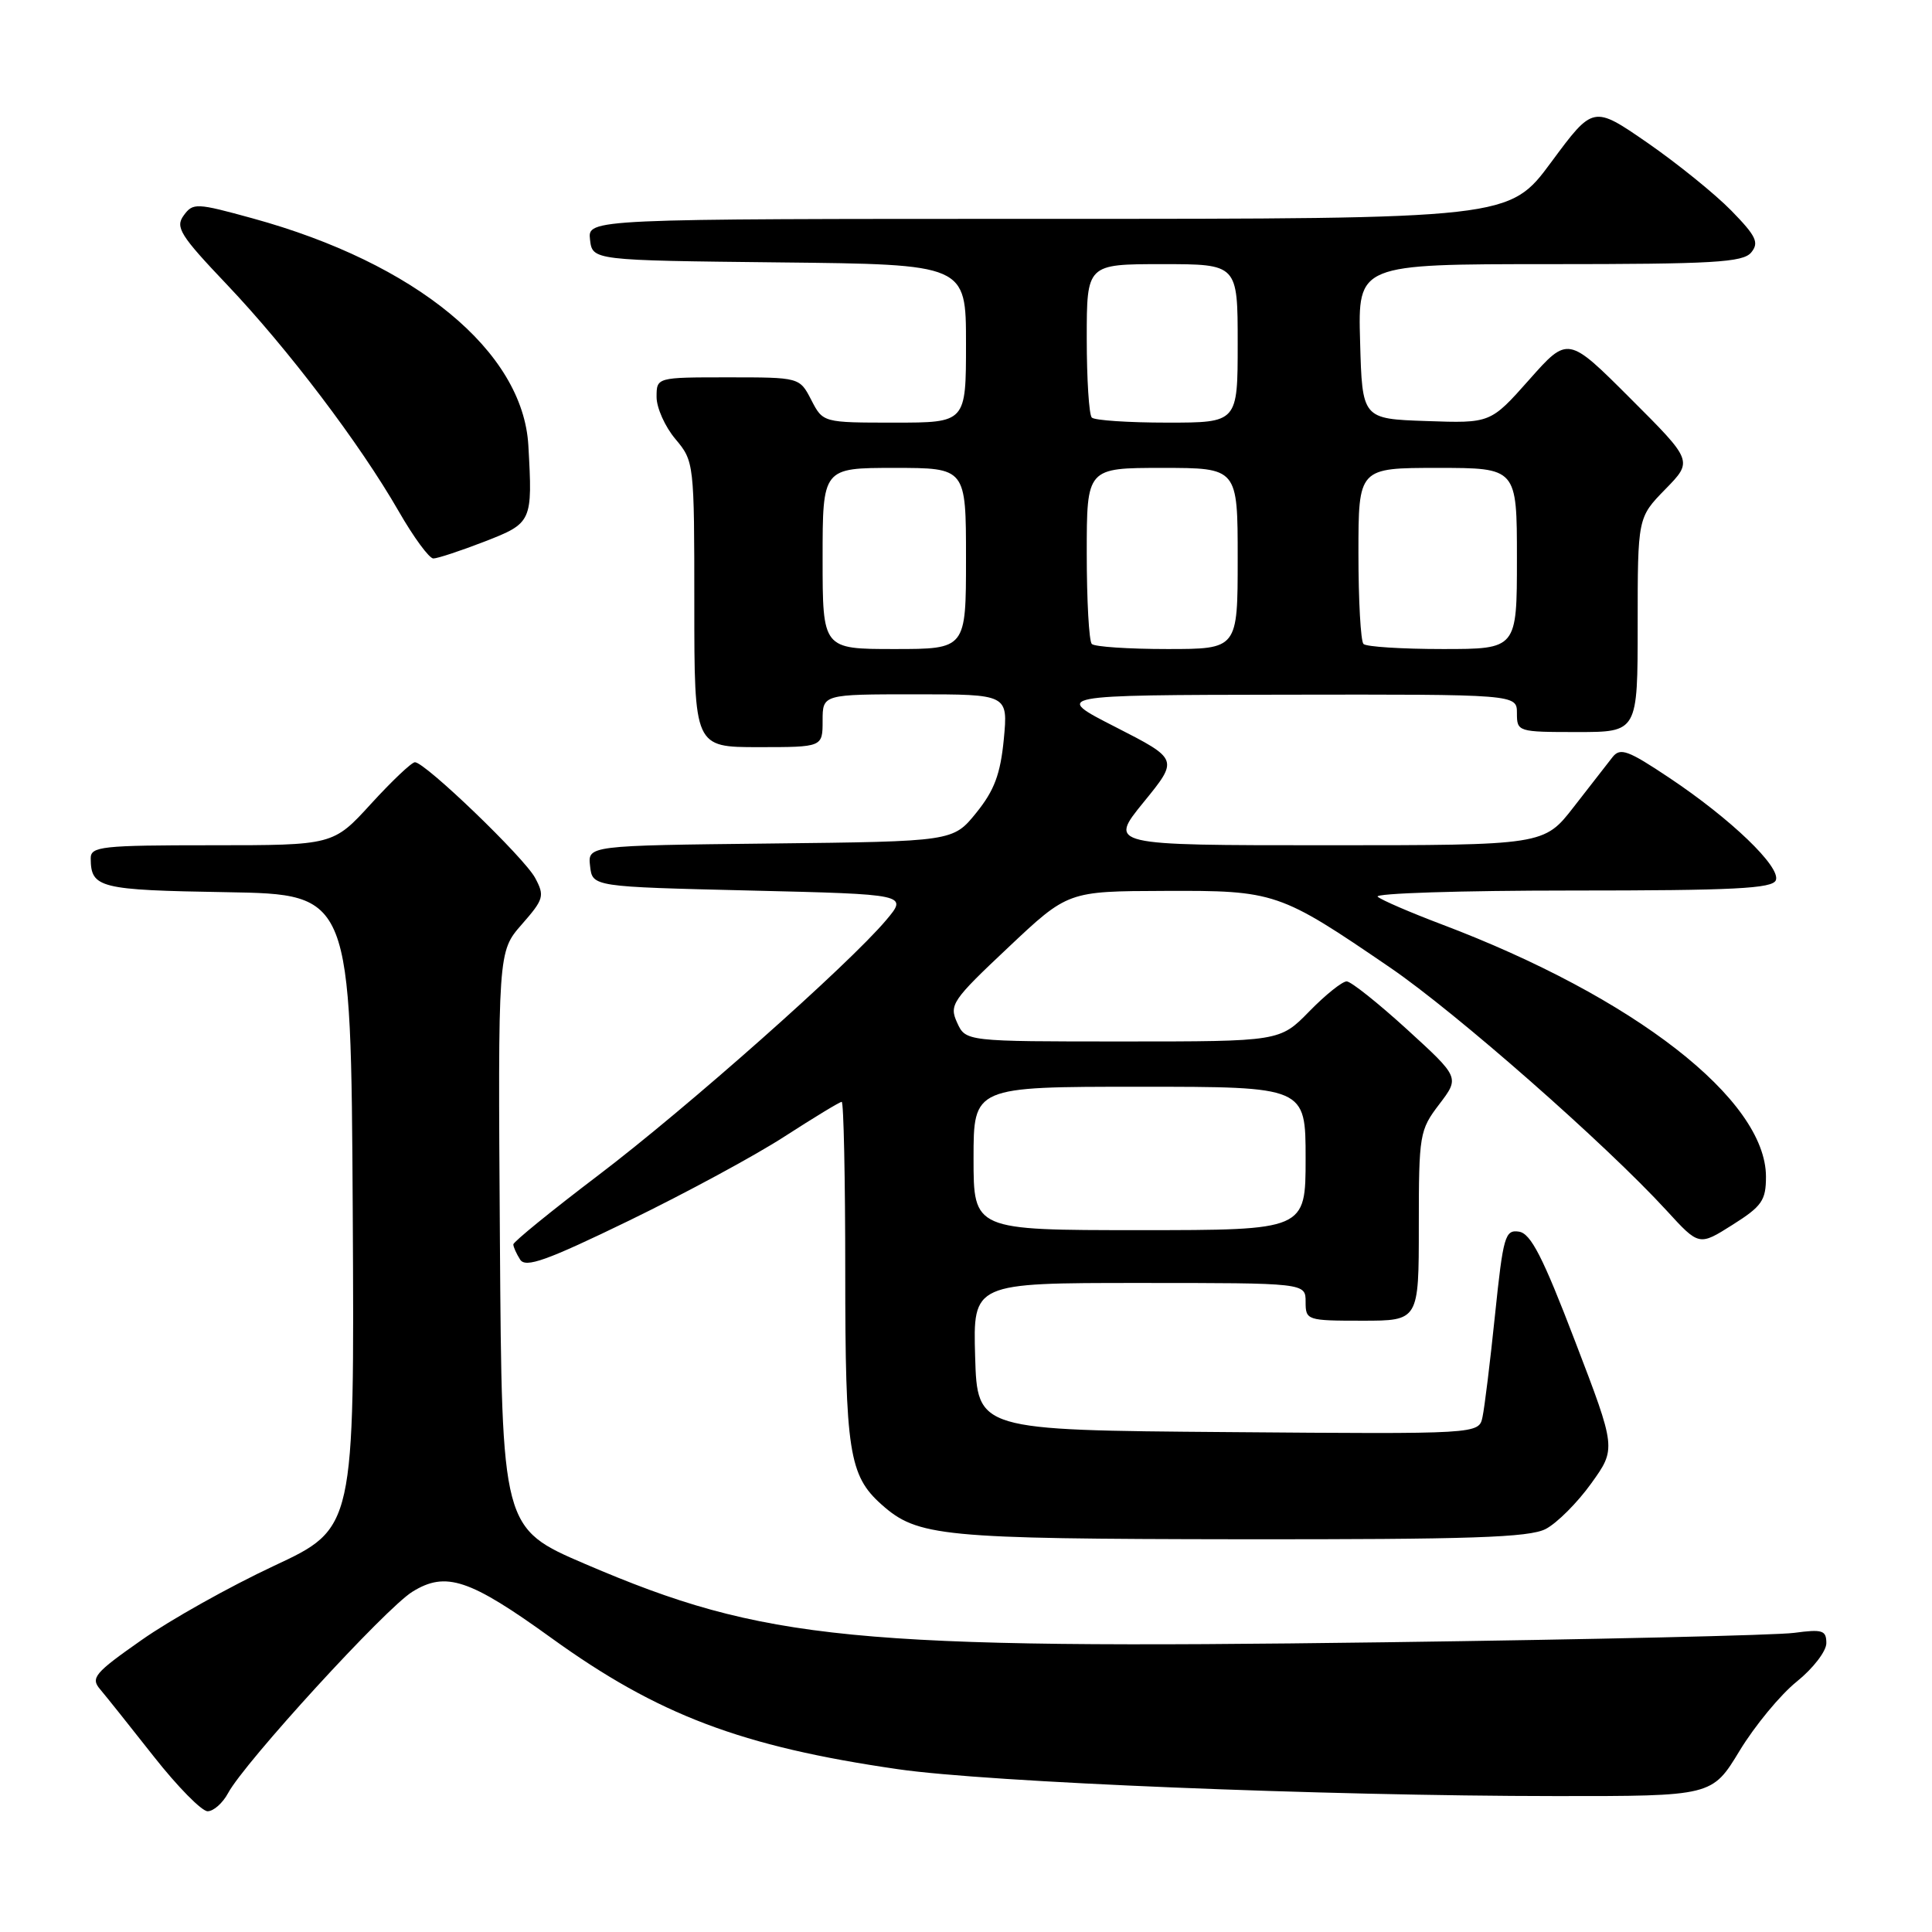 <?xml version="1.0" encoding="UTF-8" standalone="no"?>
<!DOCTYPE svg PUBLIC "-//W3C//DTD SVG 1.1//EN" "http://www.w3.org/Graphics/SVG/1.1/DTD/svg11.dtd" >
<svg xmlns="http://www.w3.org/2000/svg" xmlns:xlink="http://www.w3.org/1999/xlink" version="1.1" viewBox="0 0 256 256">
 <g >
 <path fill="currentColor"
d=" M 30.22 237.60 C 32.38 233.55 51.09 213.10 54.65 210.91 C 59.08 208.17 62.22 209.22 73.07 217.05 C 87.17 227.23 98.25 231.43 119.00 234.43 C 130.90 236.16 175.32 237.97 206.18 237.99 C 226.86 238.00 226.86 238.00 230.51 231.98 C 232.52 228.67 235.93 224.54 238.09 222.81 C 240.24 221.08 242.00 218.79 242.00 217.73 C 242.00 216.02 241.49 215.86 237.75 216.36 C 235.41 216.68 211.00 217.24 183.50 217.61 C 112.95 218.56 101.31 217.42 77.57 207.25 C 66.50 202.50 66.50 202.50 66.24 164.30 C 65.98 126.10 65.98 126.10 69.13 122.50 C 72.06 119.16 72.19 118.72 70.91 116.33 C 69.47 113.64 56.33 101.00 54.98 101.00 C 54.55 101.00 51.94 103.47 49.17 106.50 C 44.15 112.00 44.15 112.00 28.07 112.00 C 13.43 112.00 12.00 112.16 12.02 113.75 C 12.05 117.67 13.14 117.94 30.04 118.22 C 46.50 118.50 46.50 118.50 46.74 160.50 C 46.97 202.50 46.97 202.50 36.31 207.48 C 30.45 210.22 22.54 214.65 18.75 217.32 C 12.54 221.67 11.98 222.33 13.26 223.83 C 14.04 224.75 17.24 228.76 20.38 232.75 C 23.52 236.74 26.73 240.00 27.51 240.00 C 28.29 240.00 29.51 238.92 30.22 237.60 Z  M 204.81 202.60 C 206.30 201.83 209.01 199.12 210.84 196.57 C 214.16 191.95 214.16 191.95 208.71 177.73 C 204.43 166.54 202.84 163.44 201.27 163.20 C 199.43 162.92 199.18 163.79 198.10 174.20 C 197.46 180.41 196.71 186.52 196.44 187.76 C 195.96 190.03 195.96 190.03 162.73 189.76 C 129.50 189.50 129.50 189.50 129.21 179.75 C 128.93 170.00 128.93 170.00 150.96 170.00 C 173.00 170.00 173.00 170.00 173.00 172.50 C 173.00 174.94 173.17 175.00 180.50 175.00 C 188.00 175.00 188.00 175.00 188.00 162.43 C 188.00 150.31 188.10 149.74 190.71 146.32 C 193.41 142.77 193.41 142.77 186.46 136.42 C 182.63 132.93 179.03 130.06 178.45 130.04 C 177.88 130.02 175.65 131.80 173.50 134.00 C 169.59 138.00 169.59 138.00 148.78 138.00 C 127.96 138.00 127.96 138.00 126.82 135.50 C 125.75 133.15 126.16 132.54 133.59 125.55 C 141.50 118.09 141.50 118.09 154.29 118.05 C 168.96 117.99 169.52 118.18 184.20 128.21 C 192.94 134.18 212.76 151.60 220.82 160.39 C 225.13 165.10 225.13 165.10 229.56 162.30 C 233.46 159.84 234.00 159.07 234.00 155.92 C 234.00 145.70 216.54 132.12 191.00 122.47 C 186.88 120.91 183.07 119.27 182.55 118.82 C 182.03 118.37 193.57 118.00 208.19 118.00 C 229.80 118.00 234.88 117.74 235.31 116.63 C 235.98 114.88 229.36 108.51 221.17 103.05 C 215.72 99.41 214.69 99.03 213.67 100.32 C 213.03 101.15 210.72 104.12 208.54 106.91 C 204.59 112.00 204.59 112.00 175.74 112.00 C 146.89 112.00 146.89 112.00 151.53 106.30 C 156.17 100.61 156.17 100.61 147.84 96.35 C 139.50 92.10 139.50 92.10 170.25 92.05 C 201.00 92.00 201.00 92.00 201.00 94.50 C 201.00 96.96 201.13 97.00 209.00 97.00 C 217.00 97.00 217.00 97.00 217.00 82.79 C 217.00 68.58 217.00 68.58 220.66 64.83 C 224.33 61.08 224.33 61.08 216.04 52.80 C 207.76 44.52 207.76 44.52 202.63 50.31 C 197.50 56.09 197.50 56.09 189.00 55.79 C 180.50 55.50 180.50 55.50 180.22 45.25 C 179.93 35.00 179.93 35.00 205.34 35.00 C 227.04 35.00 230.94 34.77 232.04 33.46 C 233.12 32.15 232.71 31.29 229.41 27.91 C 227.26 25.71 222.26 21.67 218.31 18.93 C 211.11 13.96 211.11 13.96 205.55 21.48 C 199.99 29.00 199.99 29.00 138.93 29.00 C 77.87 29.00 77.87 29.00 78.18 31.75 C 78.50 34.50 78.50 34.50 103.25 34.77 C 128.00 35.03 128.00 35.03 128.00 45.52 C 128.00 56.00 128.00 56.00 118.53 56.00 C 109.05 56.00 109.05 56.00 107.50 53.00 C 105.95 50.00 105.95 50.00 96.47 50.00 C 87.00 50.00 87.00 50.00 87.00 52.61 C 87.00 54.04 88.12 56.55 89.50 58.18 C 91.97 61.12 92.00 61.35 92.00 80.08 C 92.00 99.00 92.00 99.00 100.50 99.00 C 109.00 99.00 109.00 99.00 109.00 95.50 C 109.00 92.00 109.00 92.00 121.29 92.00 C 133.57 92.00 133.57 92.00 133.01 97.95 C 132.56 102.58 131.76 104.73 129.36 107.70 C 126.28 111.50 126.28 111.50 102.08 111.77 C 77.87 112.04 77.87 112.04 78.19 114.77 C 78.50 117.50 78.50 117.50 99.40 118.00 C 120.30 118.50 120.30 118.50 117.42 121.92 C 112.45 127.82 90.97 146.86 79.25 155.75 C 73.06 160.45 68.01 164.56 68.02 164.89 C 68.02 165.23 68.43 166.13 68.92 166.90 C 69.64 168.04 72.41 167.05 83.37 161.73 C 90.82 158.11 100.11 153.09 103.99 150.57 C 107.88 148.06 111.27 146.00 111.53 146.00 C 111.79 146.00 112.00 156.14 112.00 168.53 C 112.00 192.31 112.50 195.52 116.80 199.35 C 121.58 203.61 124.68 203.91 164.30 203.96 C 194.83 203.99 202.62 203.73 204.81 202.60 Z  M 64.21 71.76 C 70.51 69.31 70.58 69.15 70.01 59.03 C 69.30 46.55 55.11 34.87 33.46 28.93 C 26.01 26.88 25.57 26.86 24.34 28.55 C 23.20 30.11 23.87 31.19 30.05 37.69 C 38.17 46.24 47.66 58.76 52.82 67.73 C 54.80 71.18 56.87 74.00 57.42 74.00 C 57.97 74.00 61.03 72.99 64.21 71.76 Z  M 129.00 153.50 C 129.00 144.00 129.00 144.00 151.00 144.00 C 173.00 144.00 173.00 144.00 173.00 153.50 C 173.00 163.00 173.00 163.00 151.00 163.00 C 129.00 163.00 129.00 163.00 129.00 153.50 Z  M 109.00 74.00 C 109.00 62.00 109.00 62.00 118.50 62.00 C 128.00 62.00 128.00 62.00 128.00 74.00 C 128.00 86.00 128.00 86.00 118.50 86.00 C 109.00 86.00 109.00 86.00 109.00 74.00 Z  M 144.67 85.33 C 144.30 84.97 144.00 79.57 144.00 73.33 C 144.00 62.00 144.00 62.00 154.00 62.00 C 164.00 62.00 164.00 62.00 164.00 74.00 C 164.00 86.00 164.00 86.00 154.67 86.00 C 149.53 86.00 145.03 85.70 144.67 85.33 Z  M 180.67 85.33 C 180.30 84.97 180.00 79.57 180.00 73.33 C 180.00 62.00 180.00 62.00 190.50 62.00 C 201.00 62.00 201.00 62.00 201.00 74.00 C 201.00 86.00 201.00 86.00 191.17 86.00 C 185.76 86.00 181.03 85.70 180.67 85.33 Z  M 144.67 55.33 C 144.30 54.97 144.00 50.24 144.00 44.83 C 144.00 35.00 144.00 35.00 154.00 35.00 C 164.00 35.00 164.00 35.00 164.00 45.50 C 164.00 56.00 164.00 56.00 154.67 56.00 C 149.53 56.00 145.03 55.70 144.67 55.33 Z "/>
</g>
</svg>